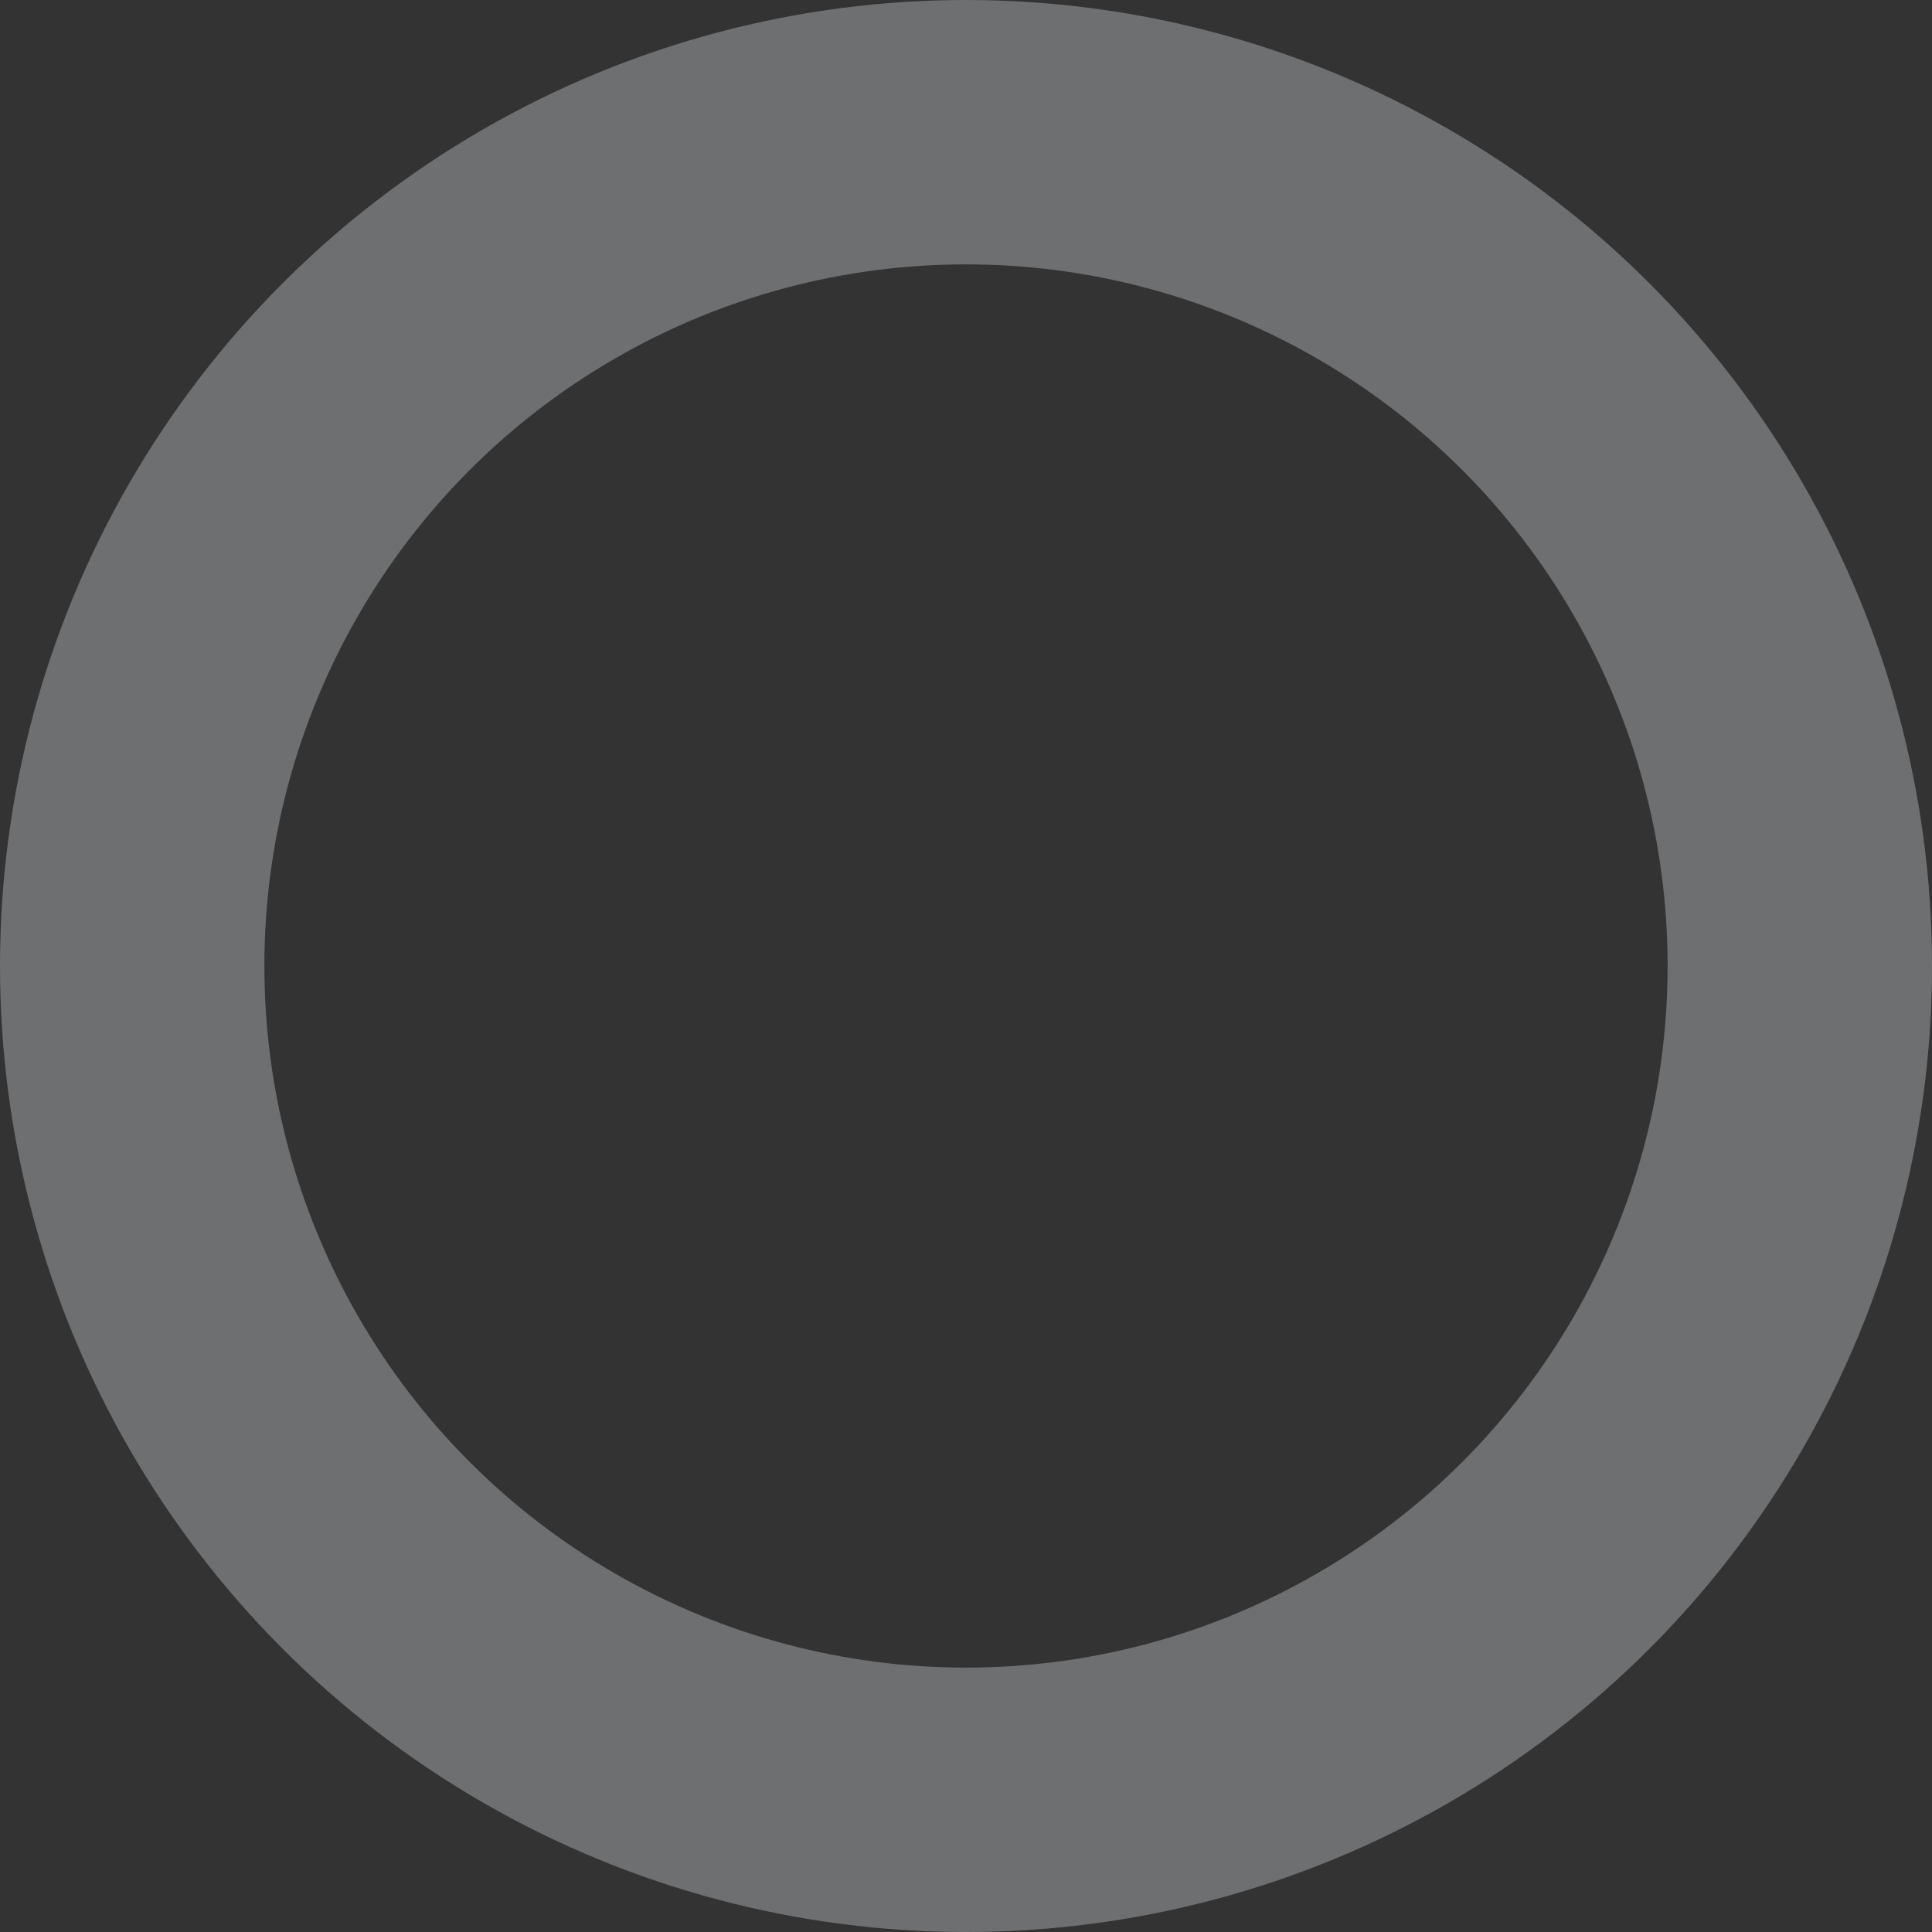 <svg xmlns="http://www.w3.org/2000/svg" width="95" height="95" viewBox="0 0 95 95">
  <rect x="0" y="0" width="95" height="95" fill="#333333" stroke="none"/>
  <g id="Ellipse_106" data-name="Ellipse 106" fill="none" stroke="#ebf0f7" stroke-width="13" opacity="0.32">
    <circle cx="47.5" cy="47.5" r="47.5" stroke="none"/>
    <circle cx="47.5" cy="47.5" r="41" fill="none"/>
  </g>
</svg>
